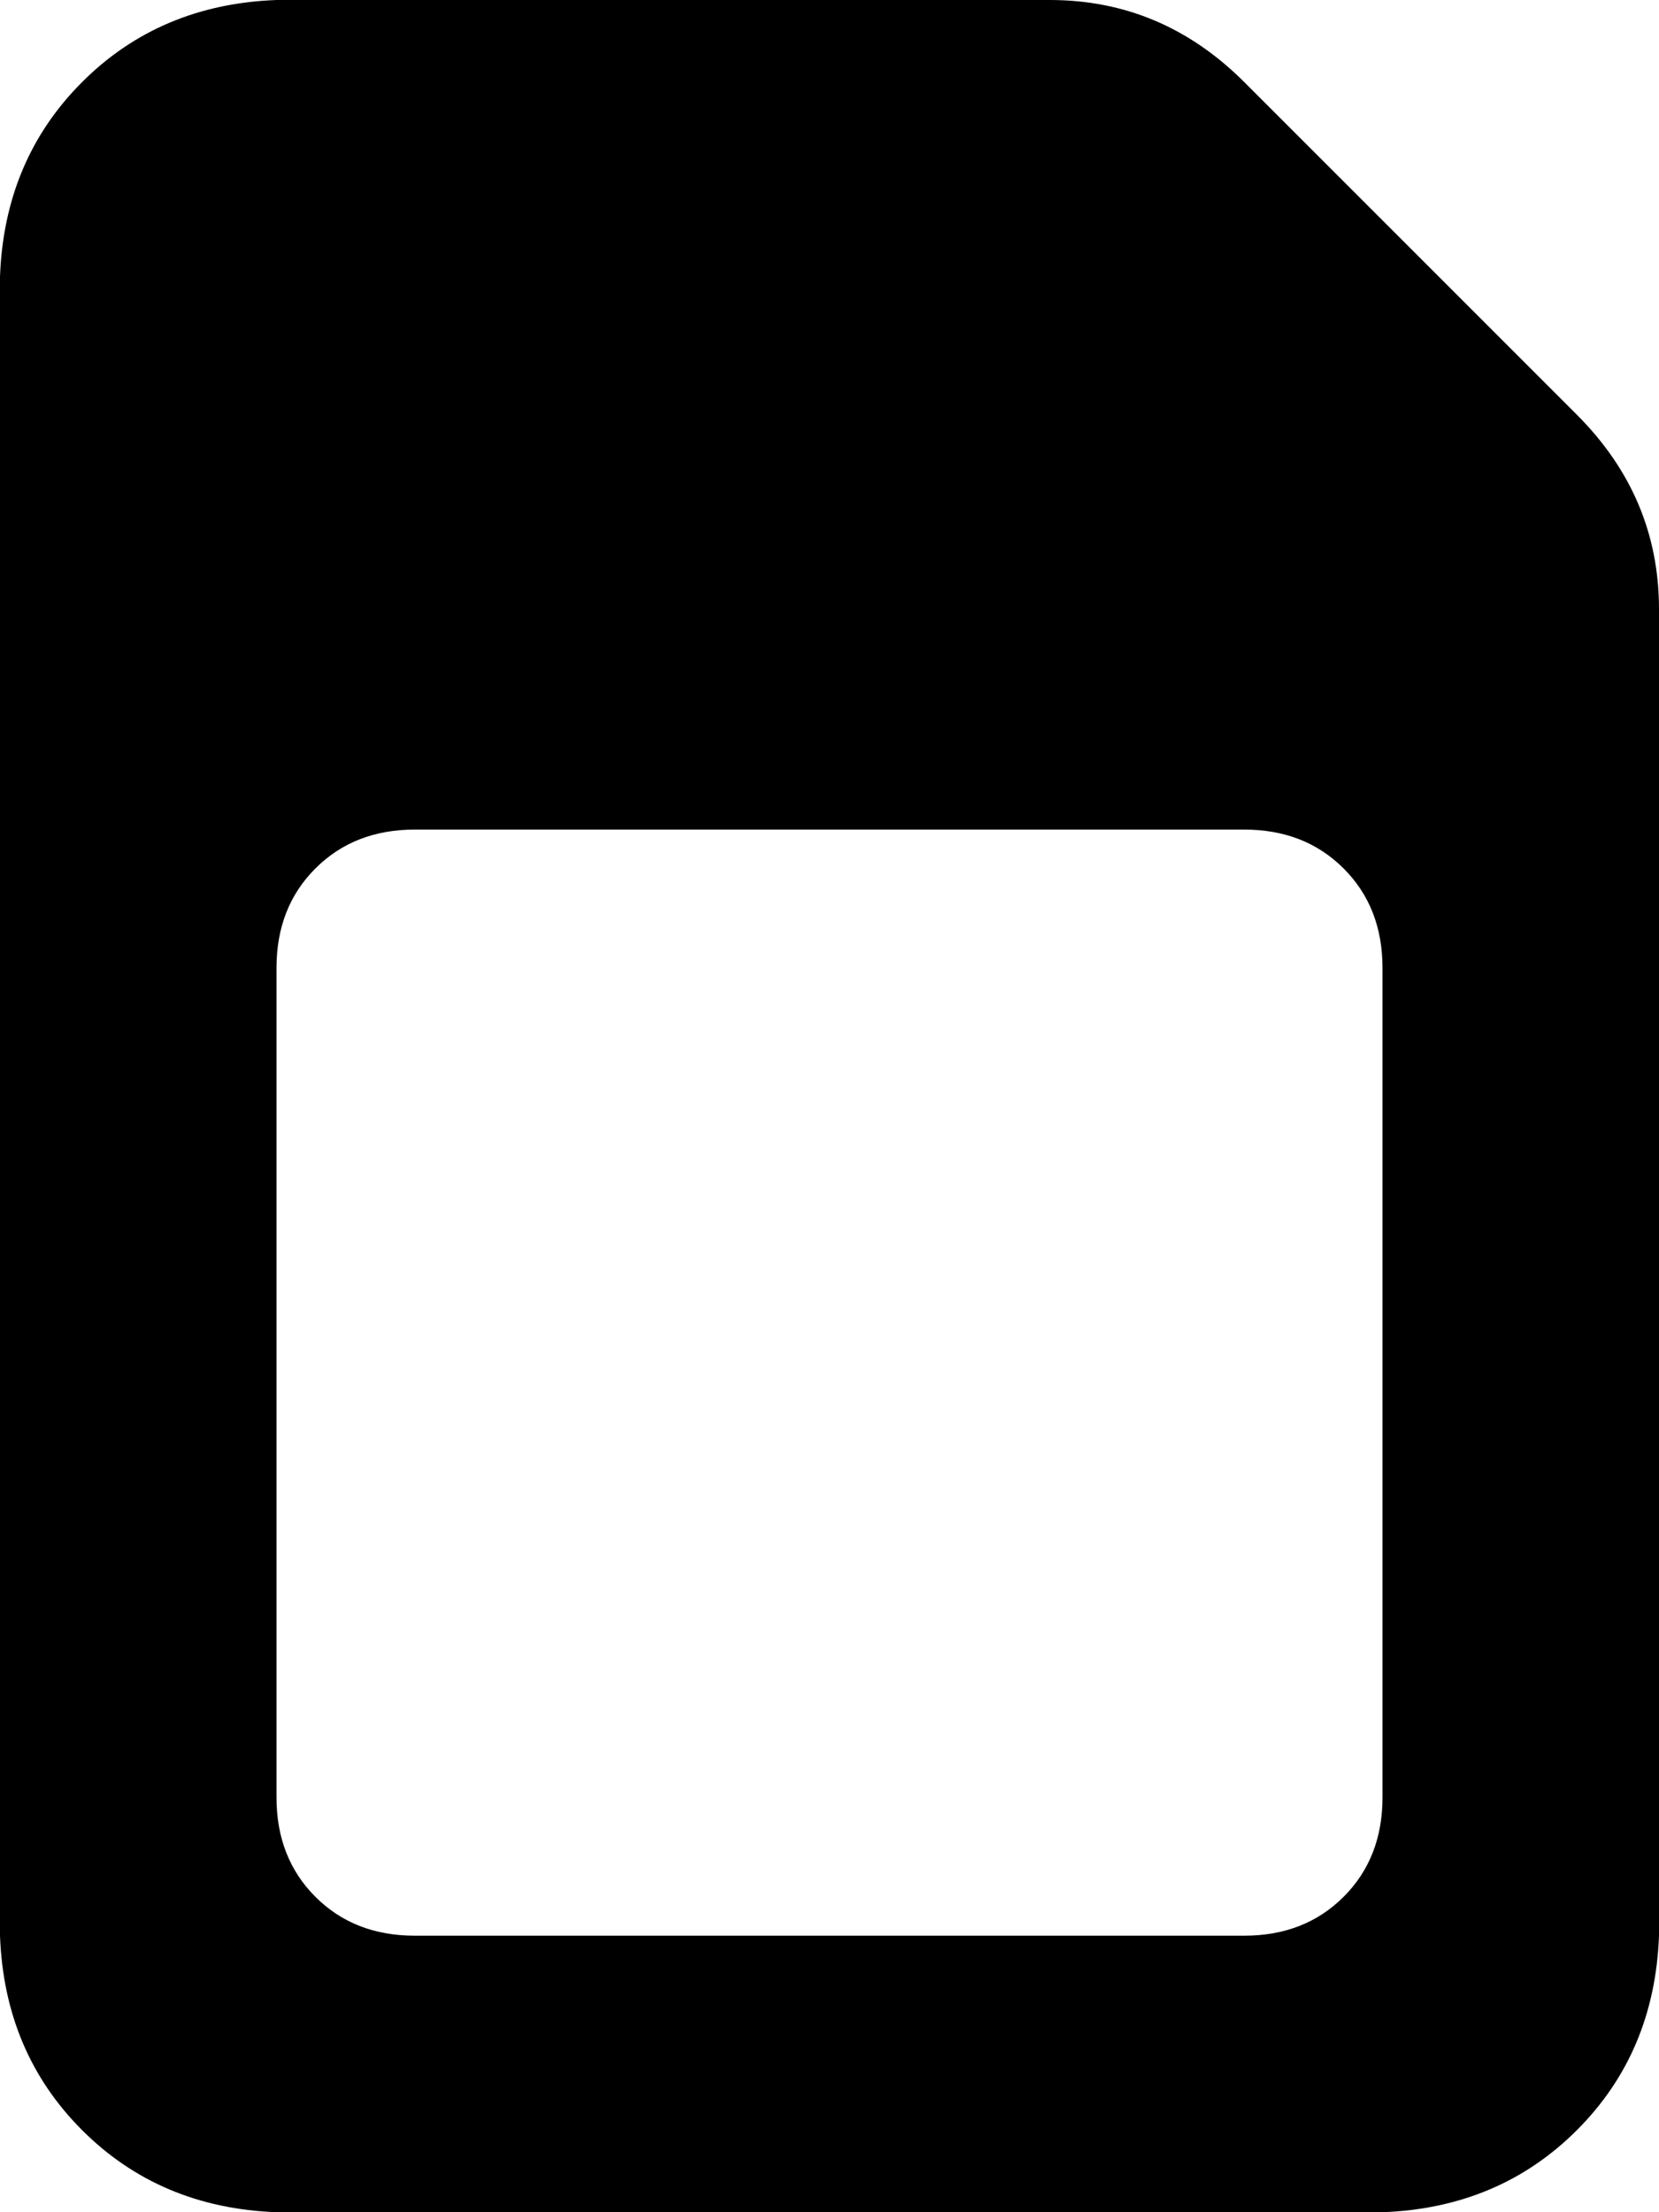 <svg xmlns="http://www.w3.org/2000/svg" viewBox="0 0 384 512">
    <path d="M 64 0 L 243 0 Q 269 0 288 19 L 365 96 Q 384 115 384 141 L 384 448 Q 383 475 365 493 Q 347 511 320 512 L 64 512 Q 37 511 19 493 Q 1 475 0 448 L 0 64 Q 1 37 19 19 Q 37 1 64 0 L 64 0 Z M 96 192 Q 82 192 73 201 L 73 201 Q 64 210 64 224 L 64 416 Q 64 430 73 439 Q 82 448 96 448 L 288 448 Q 302 448 311 439 Q 320 430 320 416 L 320 224 Q 320 210 311 201 Q 302 192 288 192 L 96 192 L 96 192 Z"/>
</svg>

